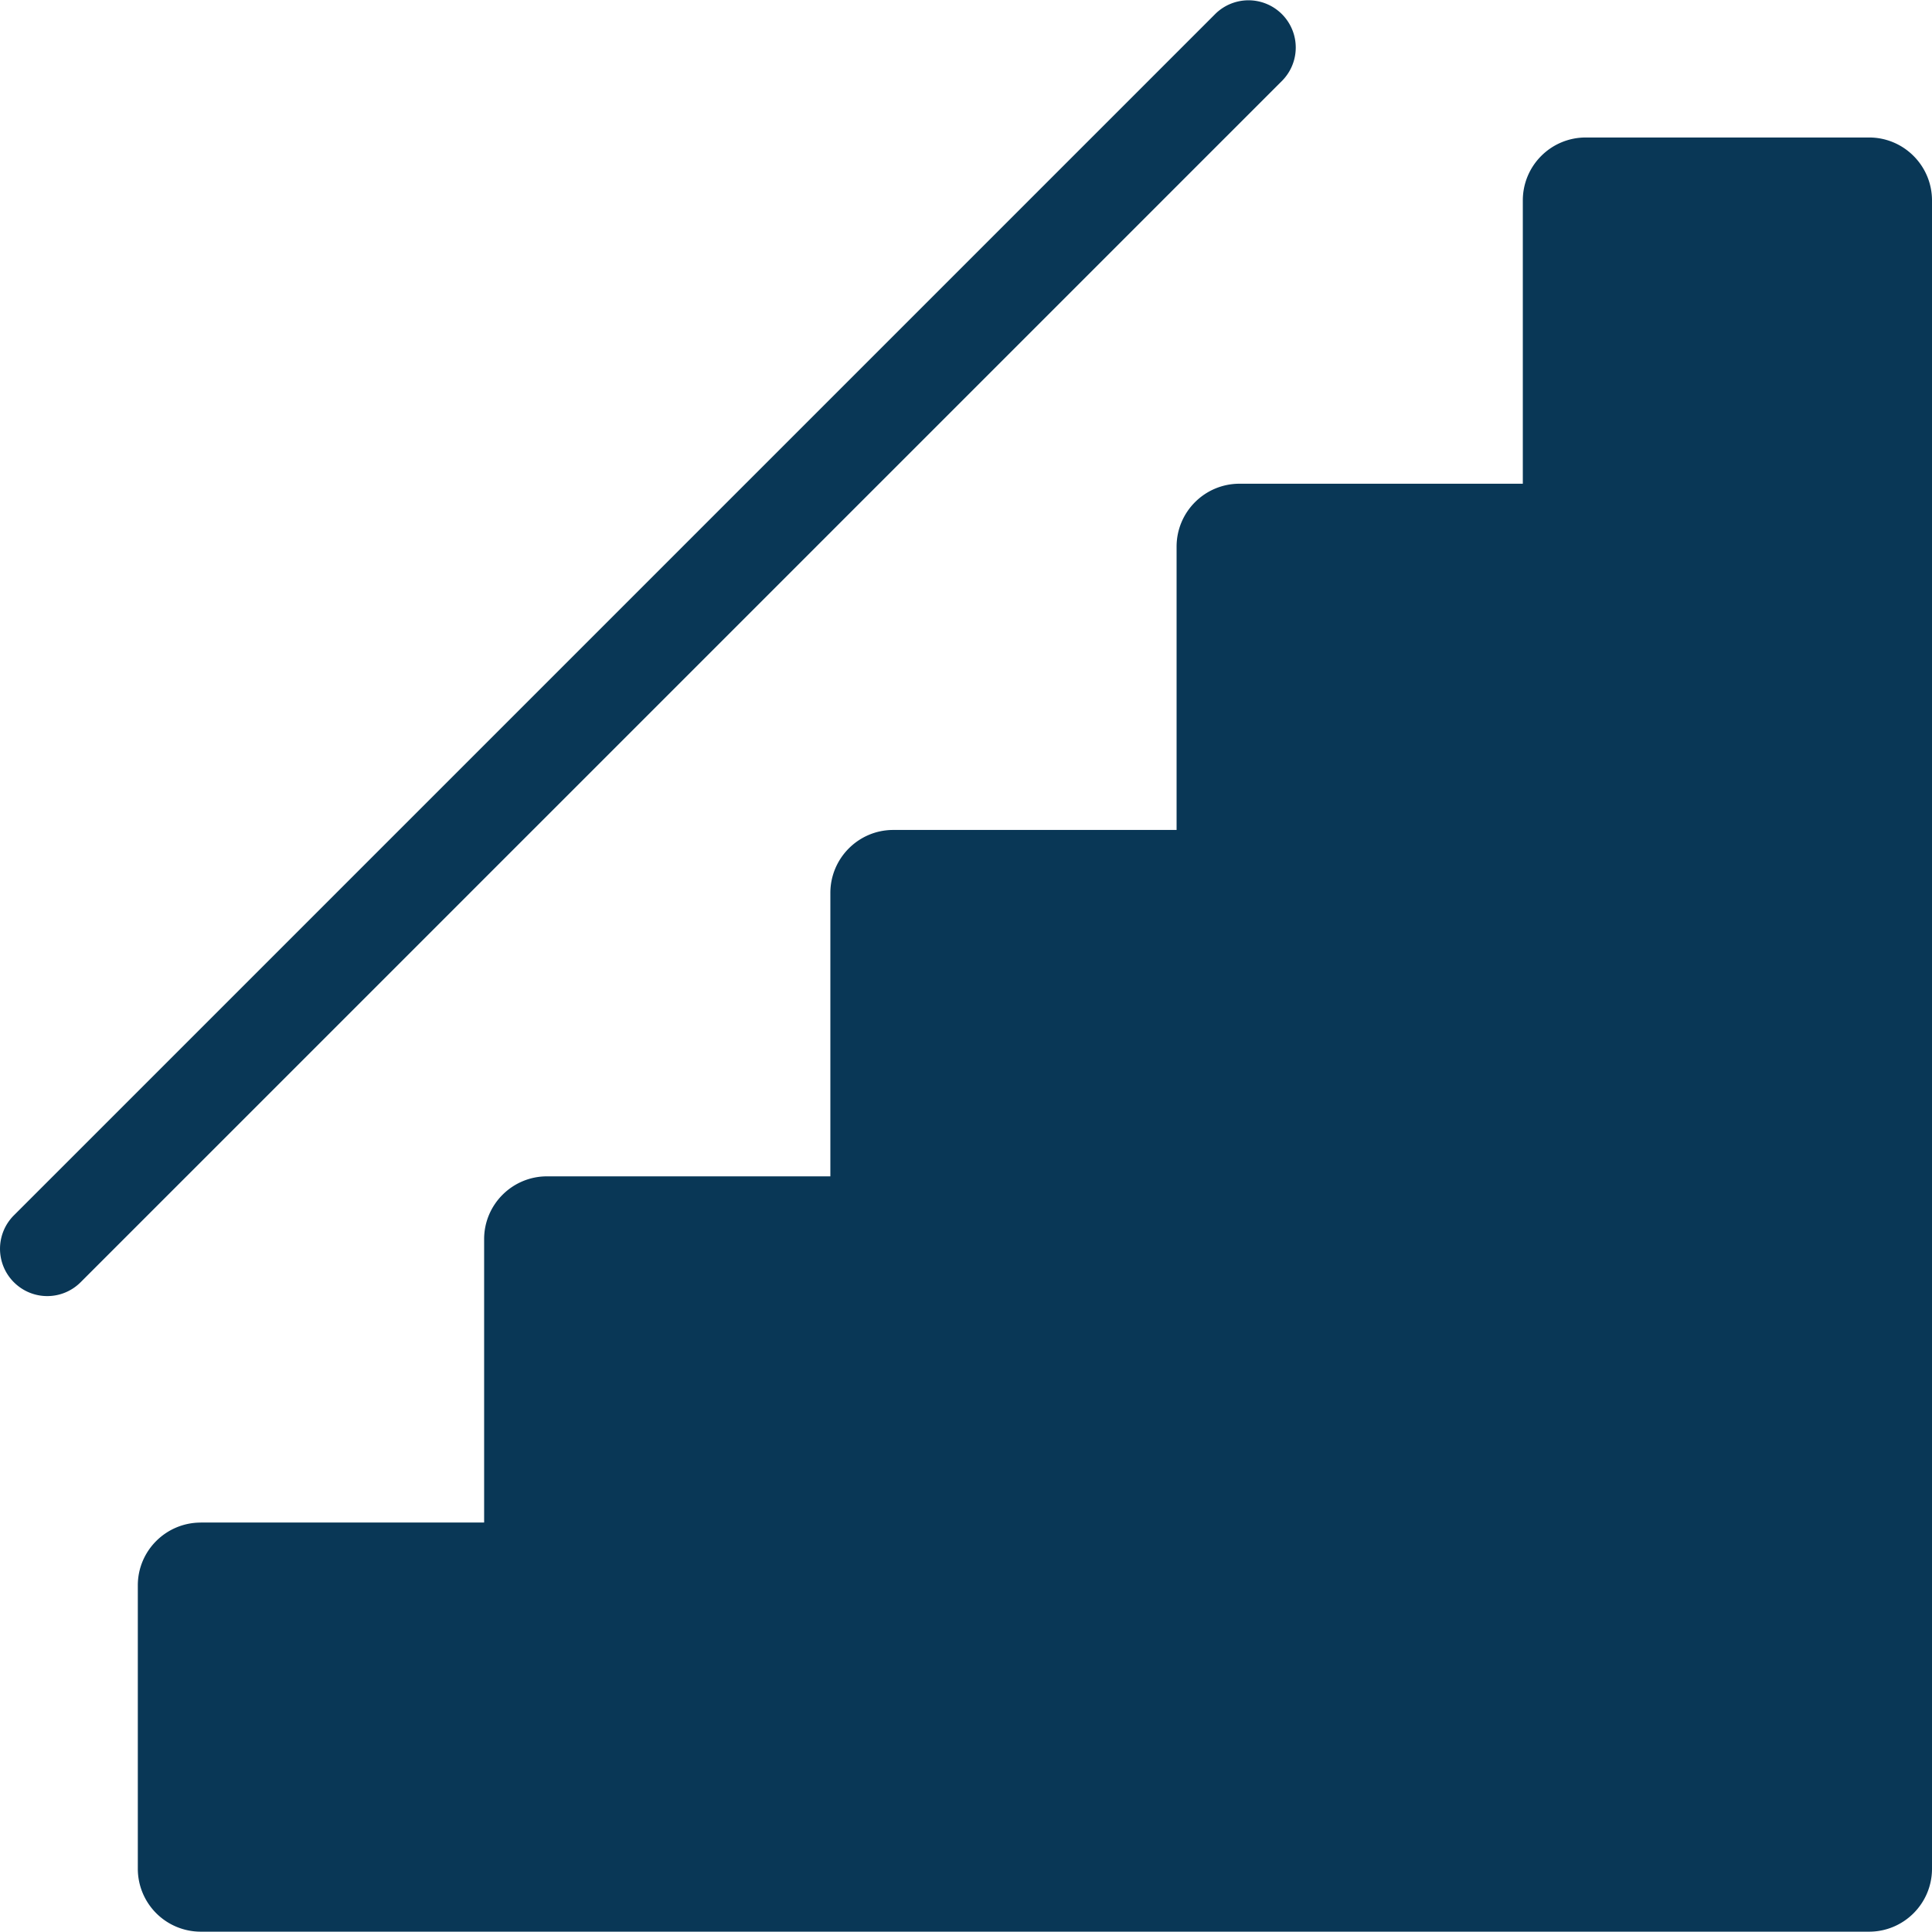 <svg
      viewBox="0 0 24 24"
      fill="#093756"
      height="1em"
      width="1em"
     
    >
      <path d="M2.494 18.913h3.52v-3.52c0-.43.35-.78.781-.78h3.52v-3.52c0-.432.35-.783.781-.783h3.52V6.791c0-.432.35-.782.782-.782h3.519V2.49c0-.432.35-.782.782-.782h3.52c.43 0 .781.35.781.782v20.724c0 .432-.35.782-.782.782H2.494a.782.782 0 01-.782-.782v-3.52c0-.43.35-.78.782-.78zM.172 15.928a.587.587 0 010-.83L15.102.168a.587.587 0 01.83.83l-14.93 14.93c-.23.23-.6.23-.83 0z" />
    </svg>